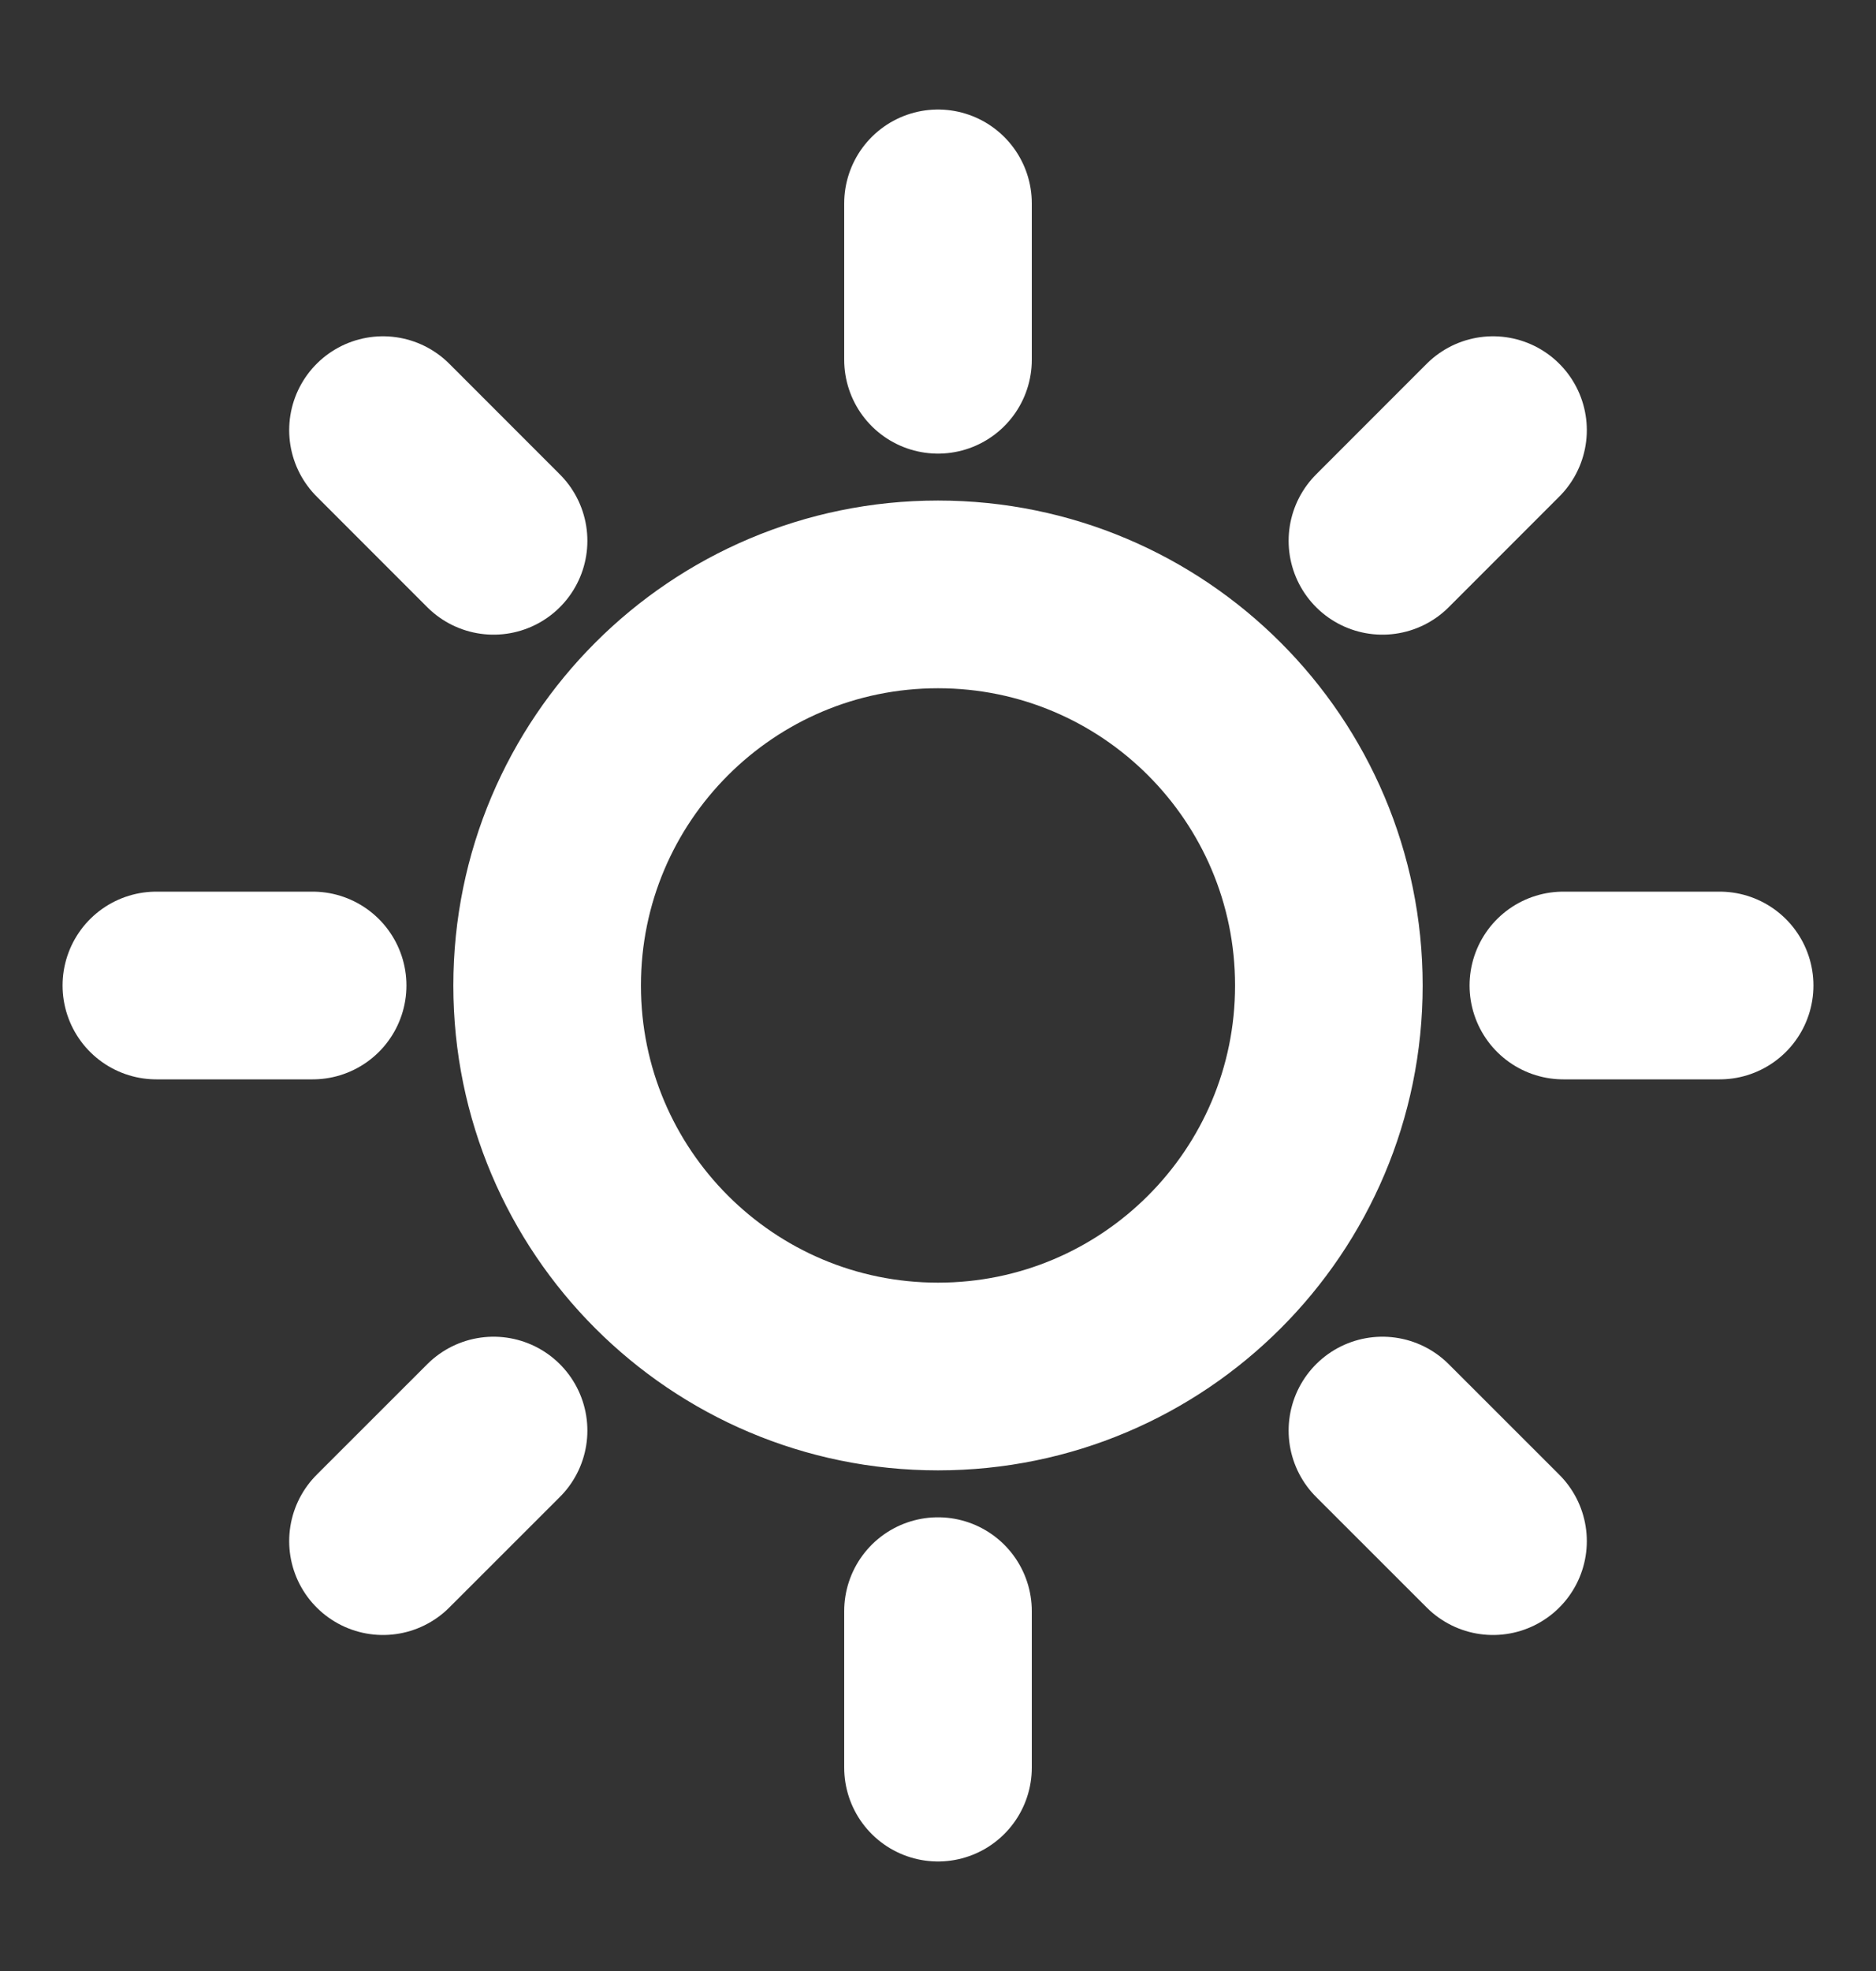 <svg width="20" height="21" viewBox="0 0 20 21" fill="none" xmlns="http://www.w3.org/2000/svg">
<rect x="0" y="0" width="20" height="21" fill="#333333" stroke="none"/>
<path d="M10 2.167V3.833M10 17.166V18.833M3.333 10.5H1.667M5.262 5.762L4.083 4.583M14.738 5.762L15.917 4.583M5.262 15.242L4.083 16.42M14.738 15.242L15.917 16.42M18.333 10.5H16.667M14.167 10.5C14.167 12.801 12.301 14.666 10 14.666C7.699 14.666 5.833 12.801 5.833 10.5C5.833 8.199 7.699 6.333 10 6.333C12.301 6.333 14.167 8.199 14.167 10.5Z" stroke="white" stroke-width="2" stroke-linecap="round" stroke-linejoin="round"/>
</svg>
